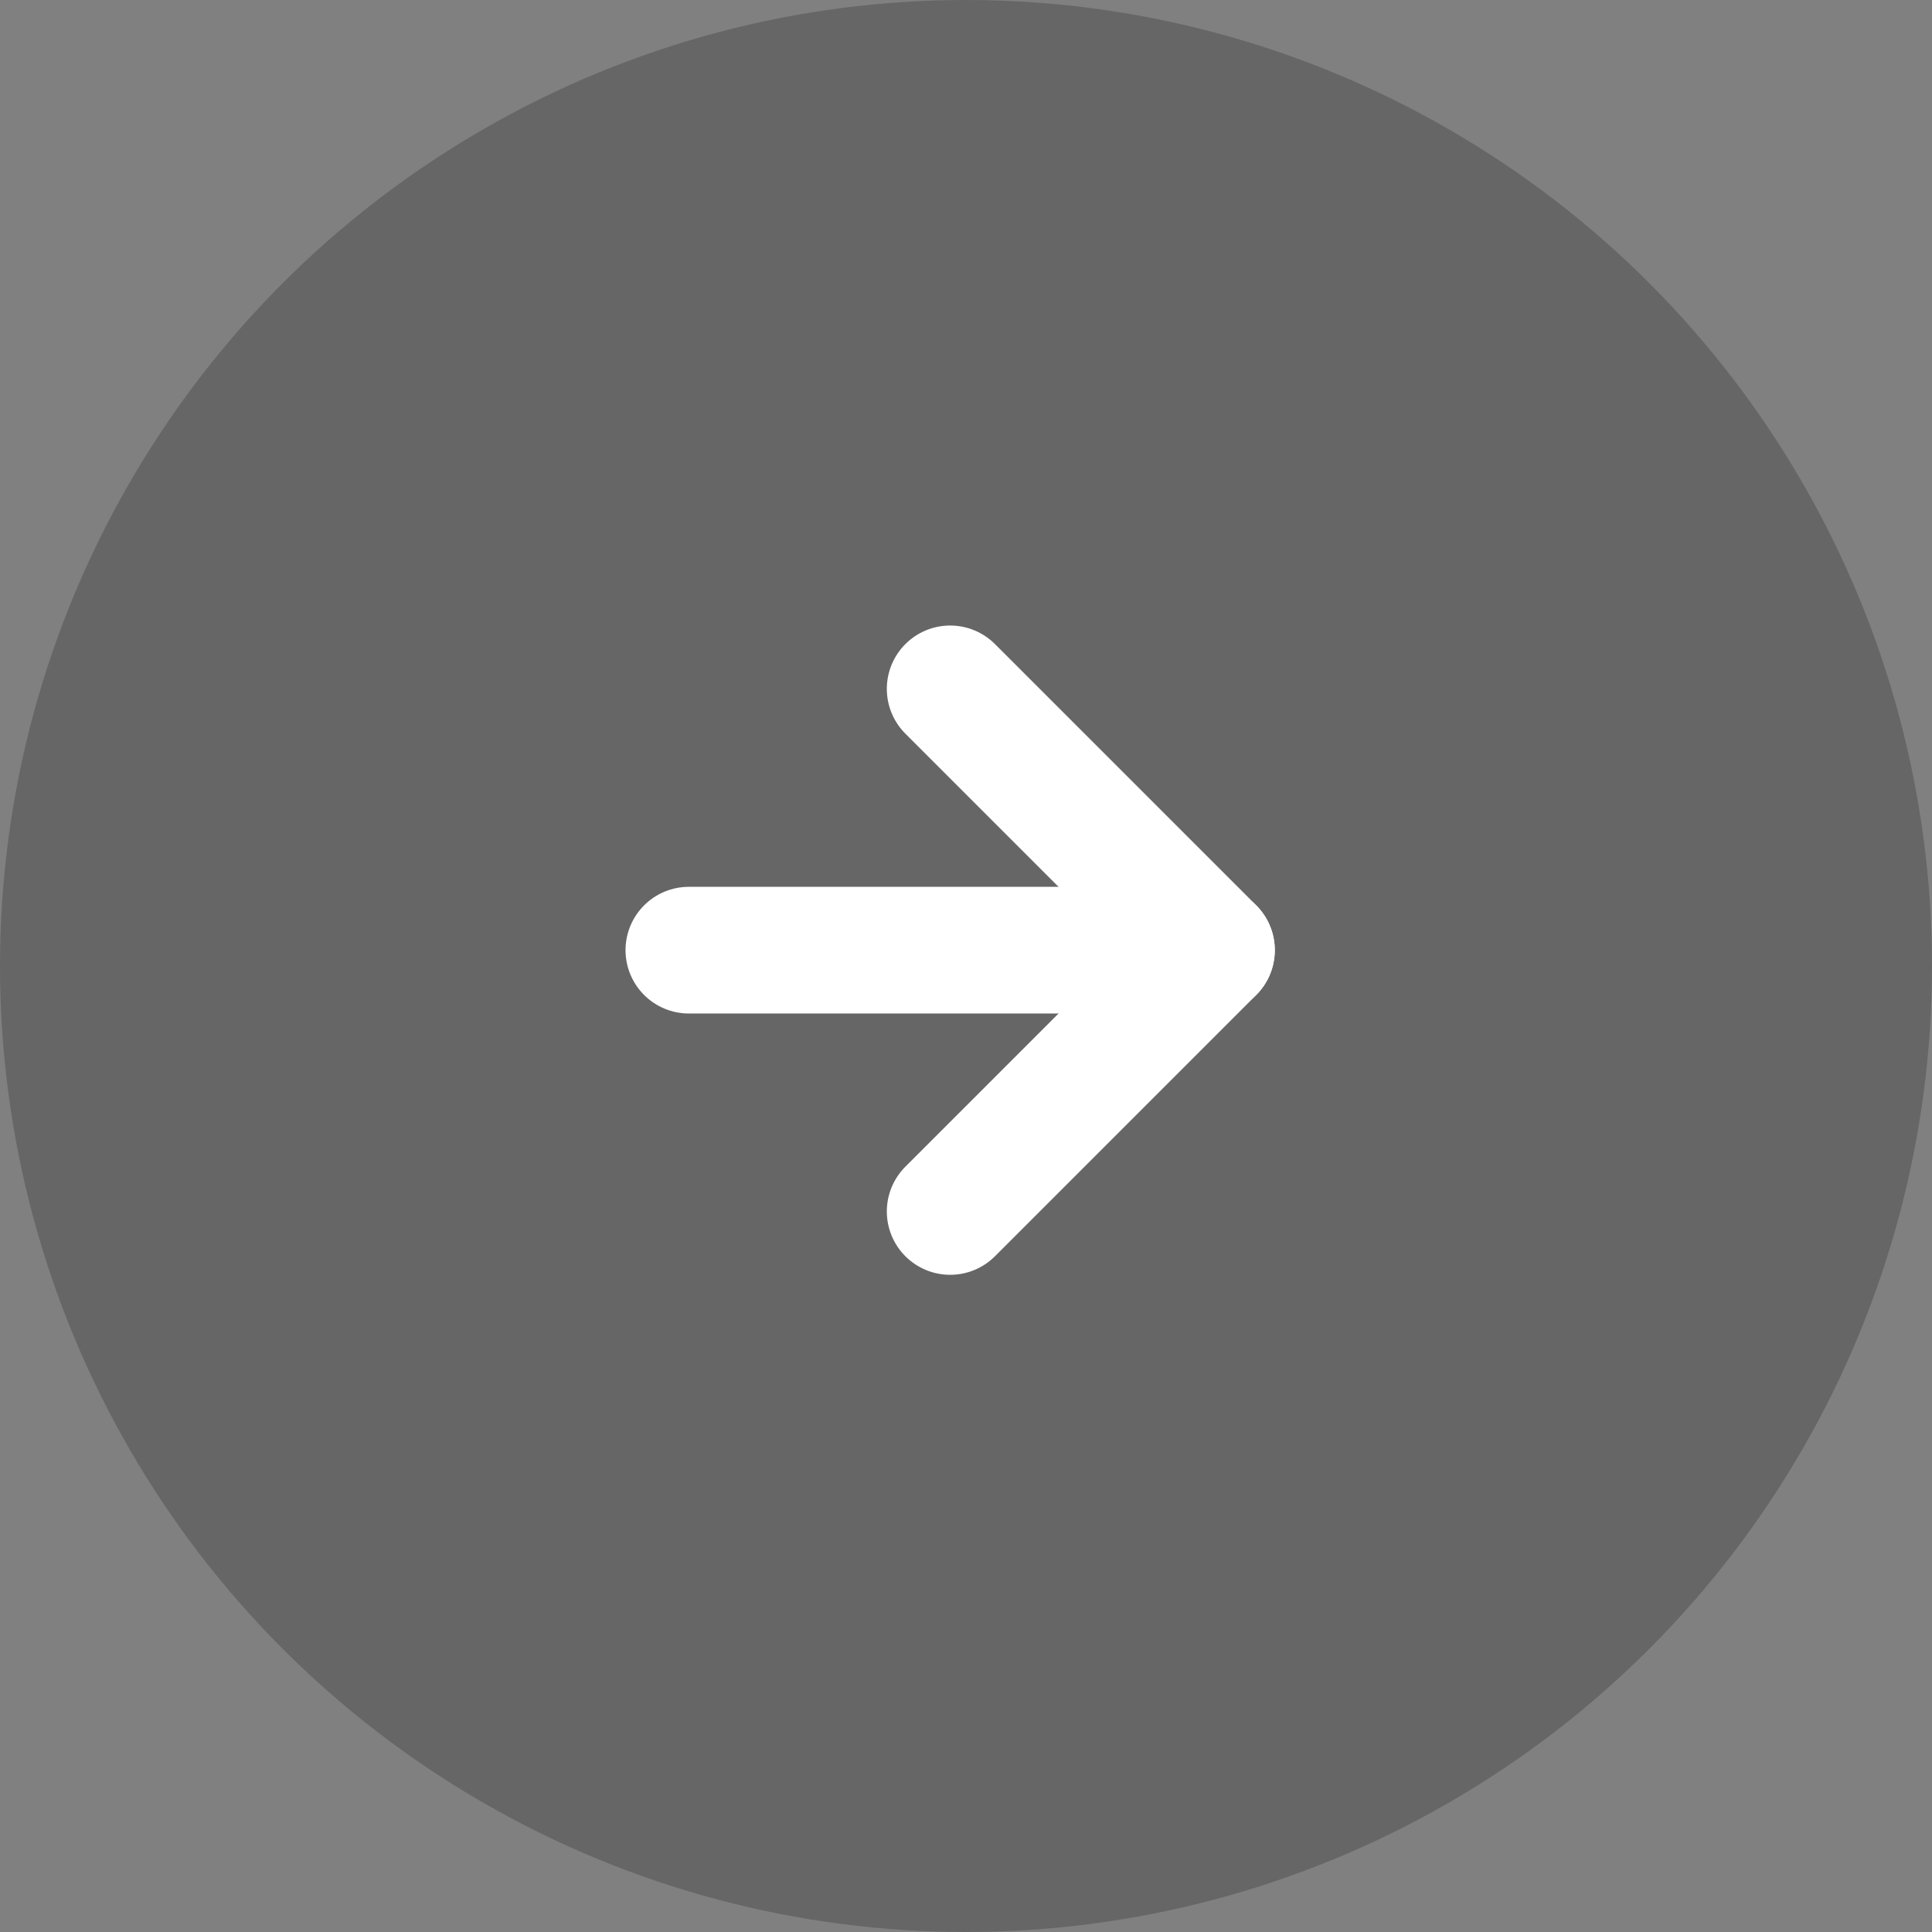 <svg xmlns="http://www.w3.org/2000/svg" width="61" height="61" viewBox="0 0 61 61" fill="none">
  <rect x="0" y="0" width="61" height="61" fill="#808080" stroke="none"/>
  <circle cx="30.5" cy="30.5" r="30.5" fill="currentColor" fill-opacity="0.2"/>
  <path d="M21.75 30H38.25" stroke="white" stroke-width="4" stroke-linecap="round" stroke-linejoin="round"/>
  <path d="M30 21.75L38.25 30L30 38.25" stroke="white" stroke-width="4" stroke-linecap="round" stroke-linejoin="round"/>
</svg>